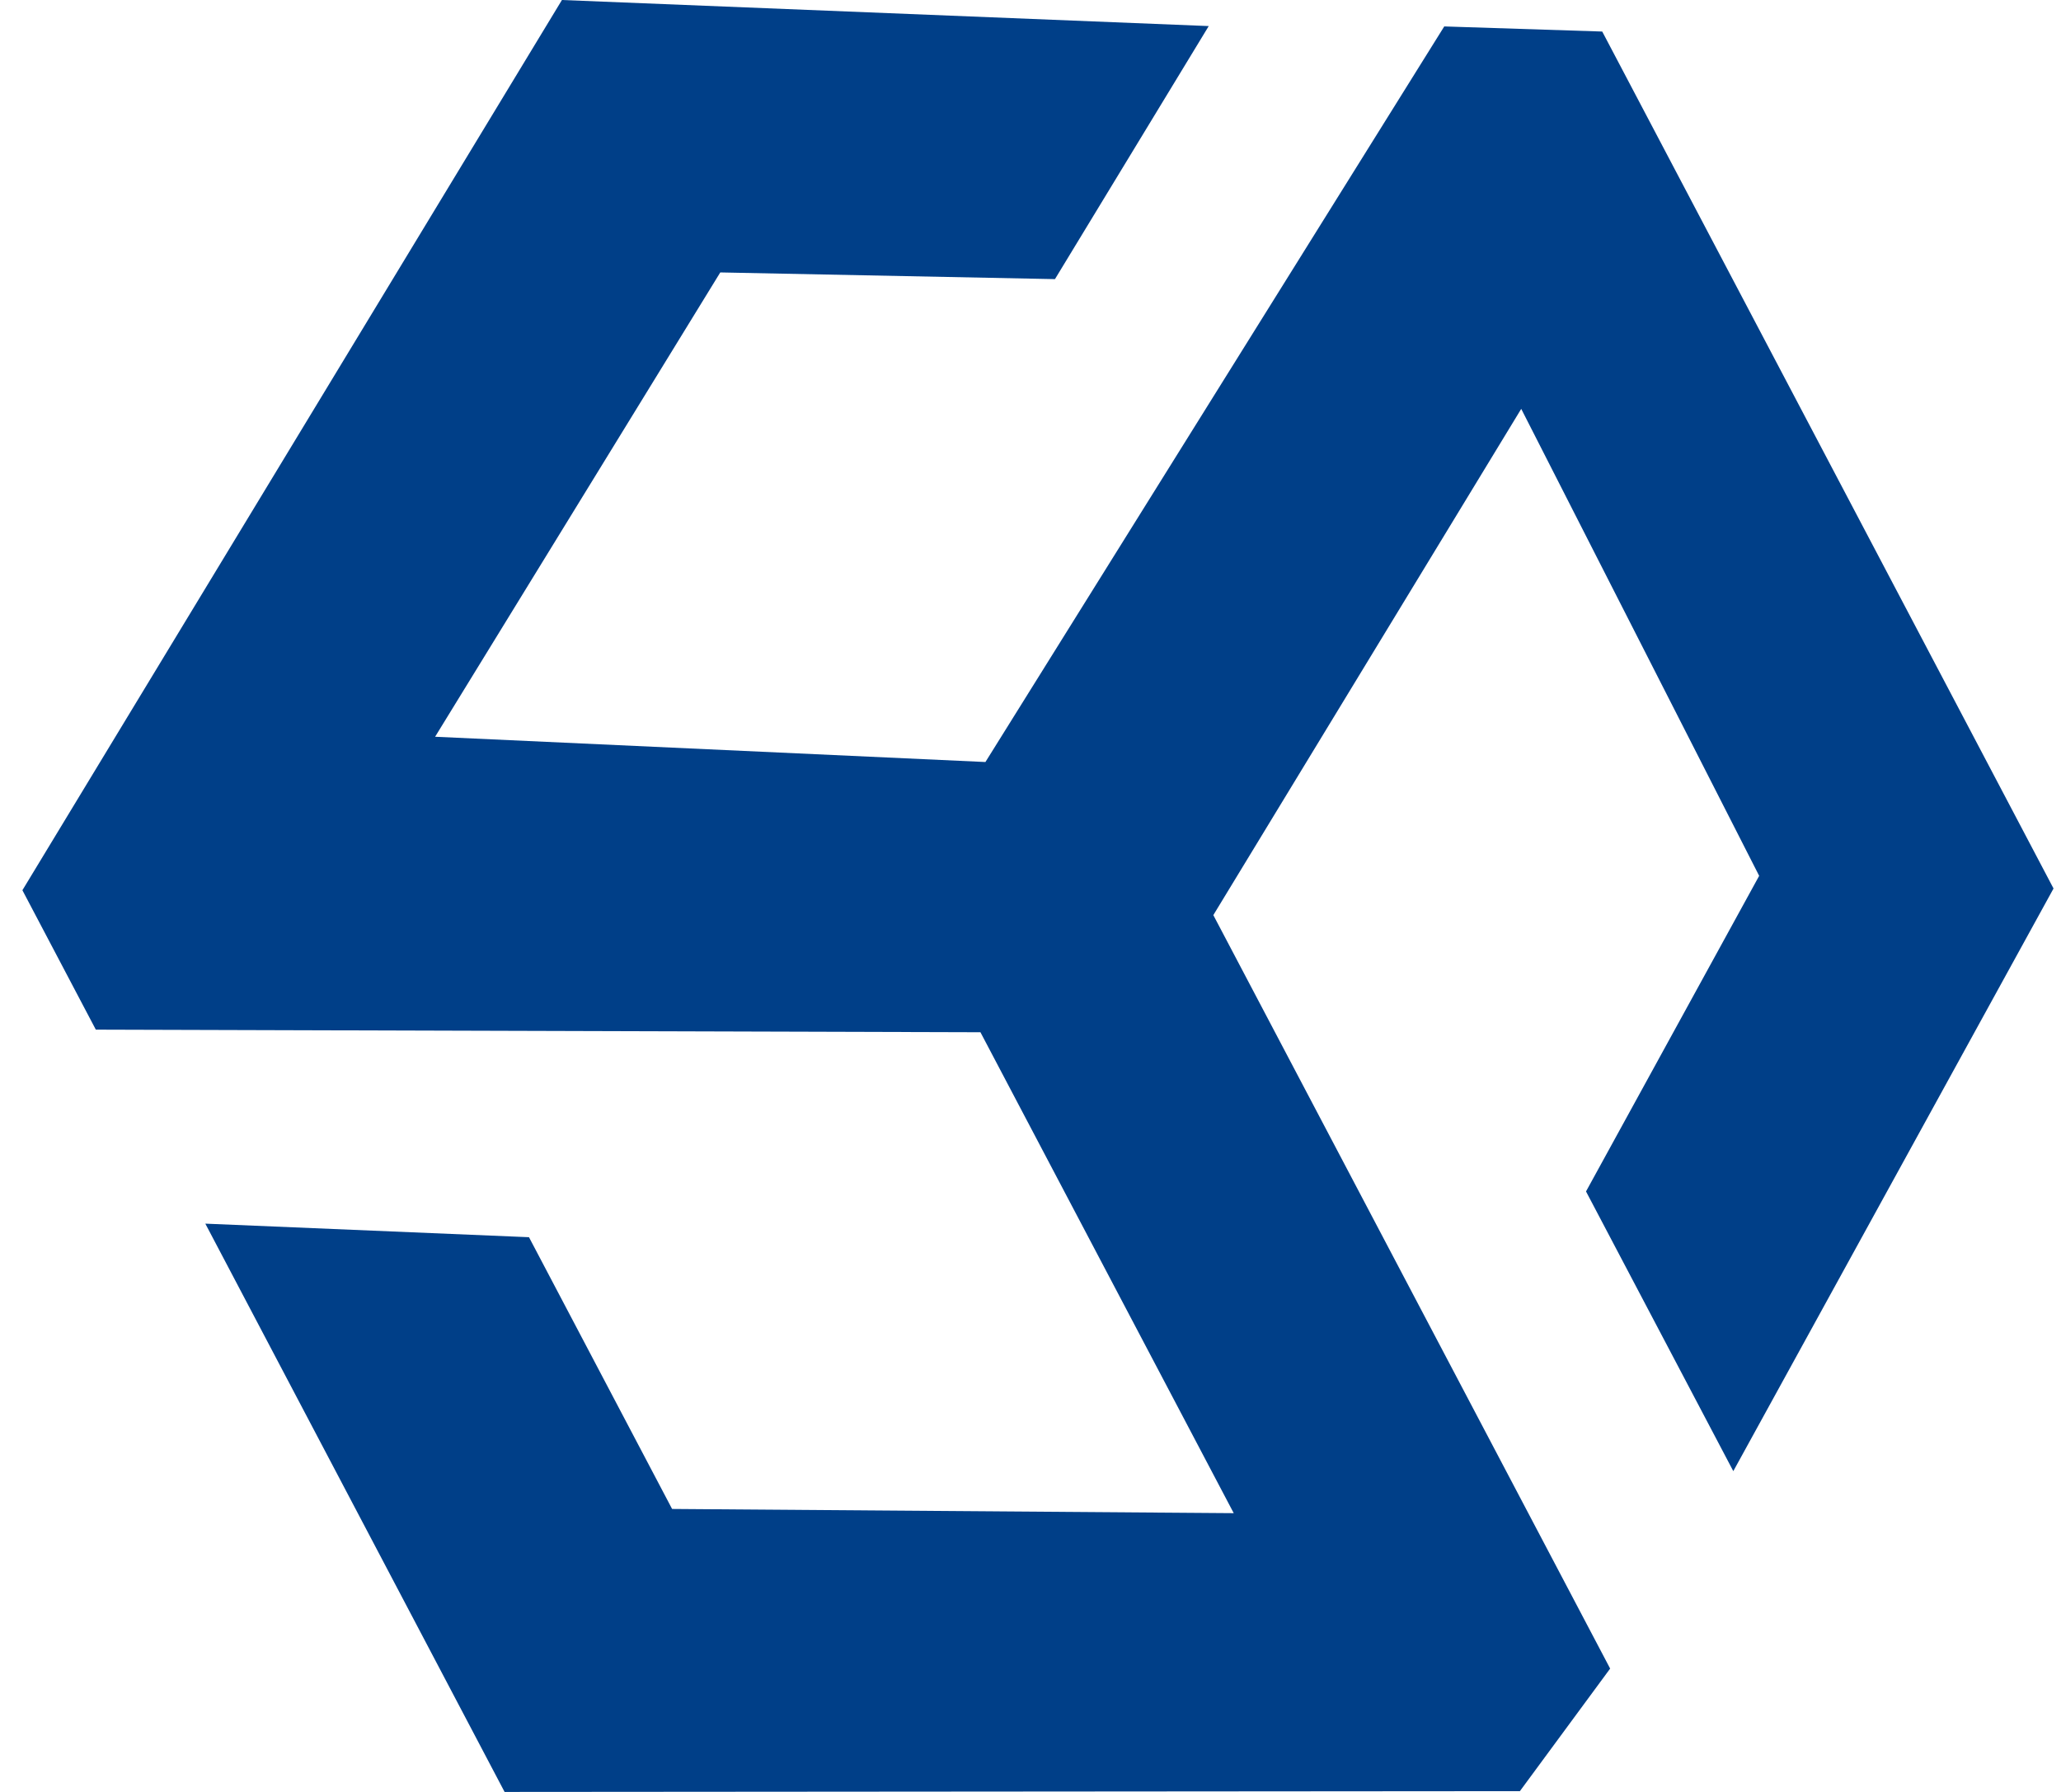 <svg width="69" height="60" viewBox="0 0 69 60" fill="none" xmlns="http://www.w3.org/2000/svg">
<path id="Vector" d="M6.874 40.972L17.71 41.426L22.501 50.525L41.304 50.666L32.824 34.563L3.208 34.476L0.75 29.808L18.813 0L40.467 0.873L35.319 9.346L24.114 9.122L14.567 24.669L32.991 25.515L48.352 0.885L53.641 1.056L68.75 29.75L58.029 49.259L53.098 39.894L58.895 29.326L50.929 13.69L40.621 30.641L53.906 55.87L50.884 59.974L16.893 60L6.874 40.972Z" fill="#003F88"/>
</svg>
